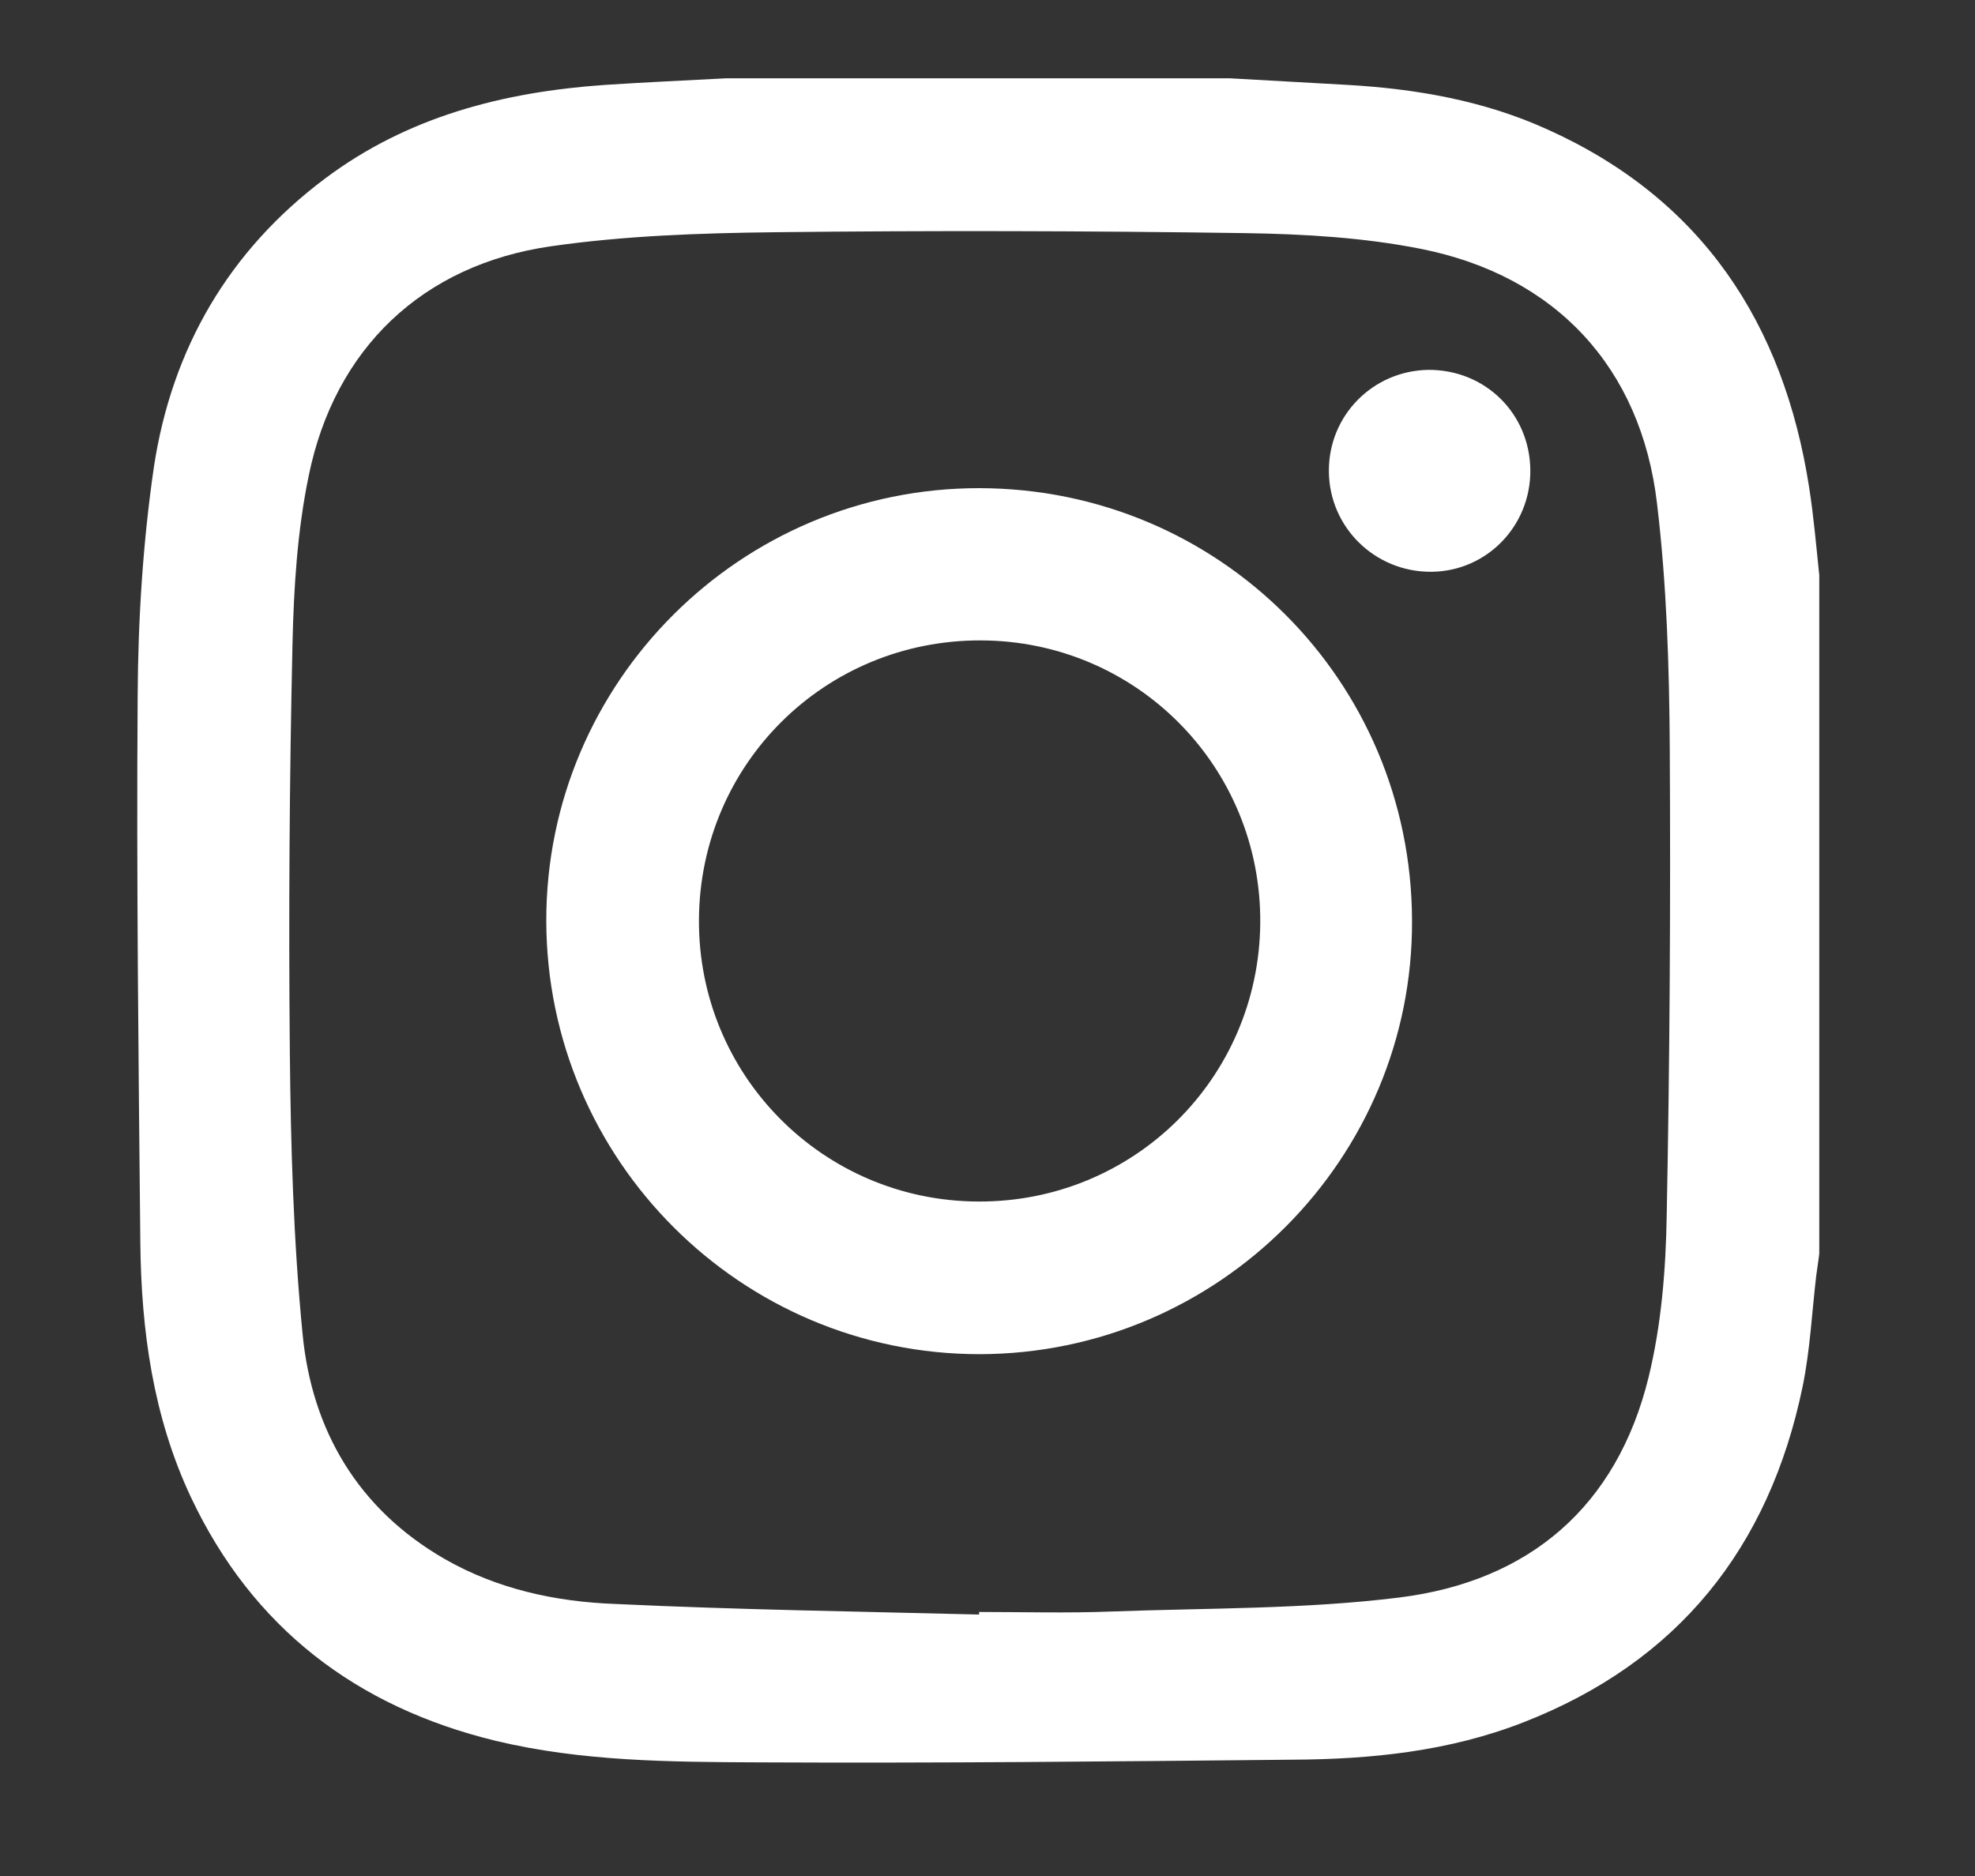 <svg width="20" height="19" viewBox="0 0 20 19" fill="none" xmlns="http://www.w3.org/2000/svg">
<rect x="0" y="0" width="20" height="19" fill="#333333" stroke="none"/>
<g clip-path="url(#clip0_7_77)">
<path d="M18.423 5.826C18.423 8.116 18.423 10.405 18.423 12.695C18.415 12.771 18.401 12.847 18.392 12.922C18.348 13.296 18.33 13.675 18.254 14.045C17.916 15.675 16.994 16.833 15.426 17.444C14.673 17.738 13.884 17.818 13.087 17.822C11.283 17.84 9.474 17.858 7.67 17.849C6.784 17.845 5.893 17.84 5.02 17.631C3.608 17.288 2.557 16.486 1.933 15.163C1.55 14.348 1.43 13.475 1.421 12.584C1.403 10.74 1.381 8.895 1.394 7.051C1.398 6.276 1.447 5.492 1.559 4.726C1.741 3.532 2.316 2.539 3.292 1.808C4.129 1.18 5.1 0.931 6.125 0.86C6.534 0.833 6.944 0.815 7.354 0.793C9.056 0.793 10.757 0.793 12.454 0.793C12.851 0.815 13.252 0.837 13.648 0.86C14.343 0.9 15.029 1.02 15.666 1.309C17.234 2.013 18.063 3.274 18.321 4.94C18.366 5.229 18.392 5.528 18.423 5.826ZM9.915 16.352C9.915 16.343 9.915 16.334 9.915 16.326C10.365 16.326 10.815 16.339 11.265 16.321C12.236 16.285 13.212 16.299 14.174 16.179C15.488 16.014 16.374 15.257 16.695 13.947C16.824 13.417 16.869 12.86 16.878 12.312C16.909 10.735 16.918 9.158 16.909 7.577C16.904 6.748 16.878 5.92 16.78 5.1C16.619 3.724 15.755 2.793 14.392 2.521C13.809 2.405 13.203 2.37 12.606 2.361C11.016 2.338 9.425 2.334 7.84 2.352C7.087 2.361 6.325 2.387 5.581 2.494C4.276 2.681 3.39 3.532 3.127 4.815C3.011 5.372 2.975 5.951 2.962 6.517C2.931 7.893 2.922 9.274 2.935 10.65C2.944 11.604 2.971 12.562 3.064 13.51C3.158 14.486 3.626 15.283 4.499 15.787C5.033 16.094 5.626 16.223 6.236 16.245C7.461 16.303 8.69 16.321 9.915 16.352Z" fill="white"/>
<path d="M5.532 9.328C5.528 6.909 7.501 4.94 9.92 4.944C12.343 4.949 14.29 6.891 14.299 9.319C14.312 11.733 12.343 13.711 9.92 13.715C7.505 13.715 5.537 11.751 5.532 9.328ZM7.078 9.314C7.069 10.887 8.33 12.161 9.902 12.169C11.479 12.178 12.748 10.922 12.762 9.35C12.775 7.768 11.51 6.49 9.933 6.486C8.356 6.481 7.087 7.737 7.078 9.314Z" fill="white"/>
<path d="M15.497 4.762C15.501 5.327 15.056 5.786 14.495 5.791C13.924 5.795 13.461 5.341 13.457 4.775C13.452 4.209 13.902 3.755 14.463 3.746C15.038 3.742 15.492 4.187 15.497 4.762Z" fill="white"/>
</g>
<defs>
<clipPath id="clip0_7_77">
<rect width="18.246" height="18.246" fill="white" transform="translate(0.761 0.236)"/>
</clipPath>
</defs>
</svg>
